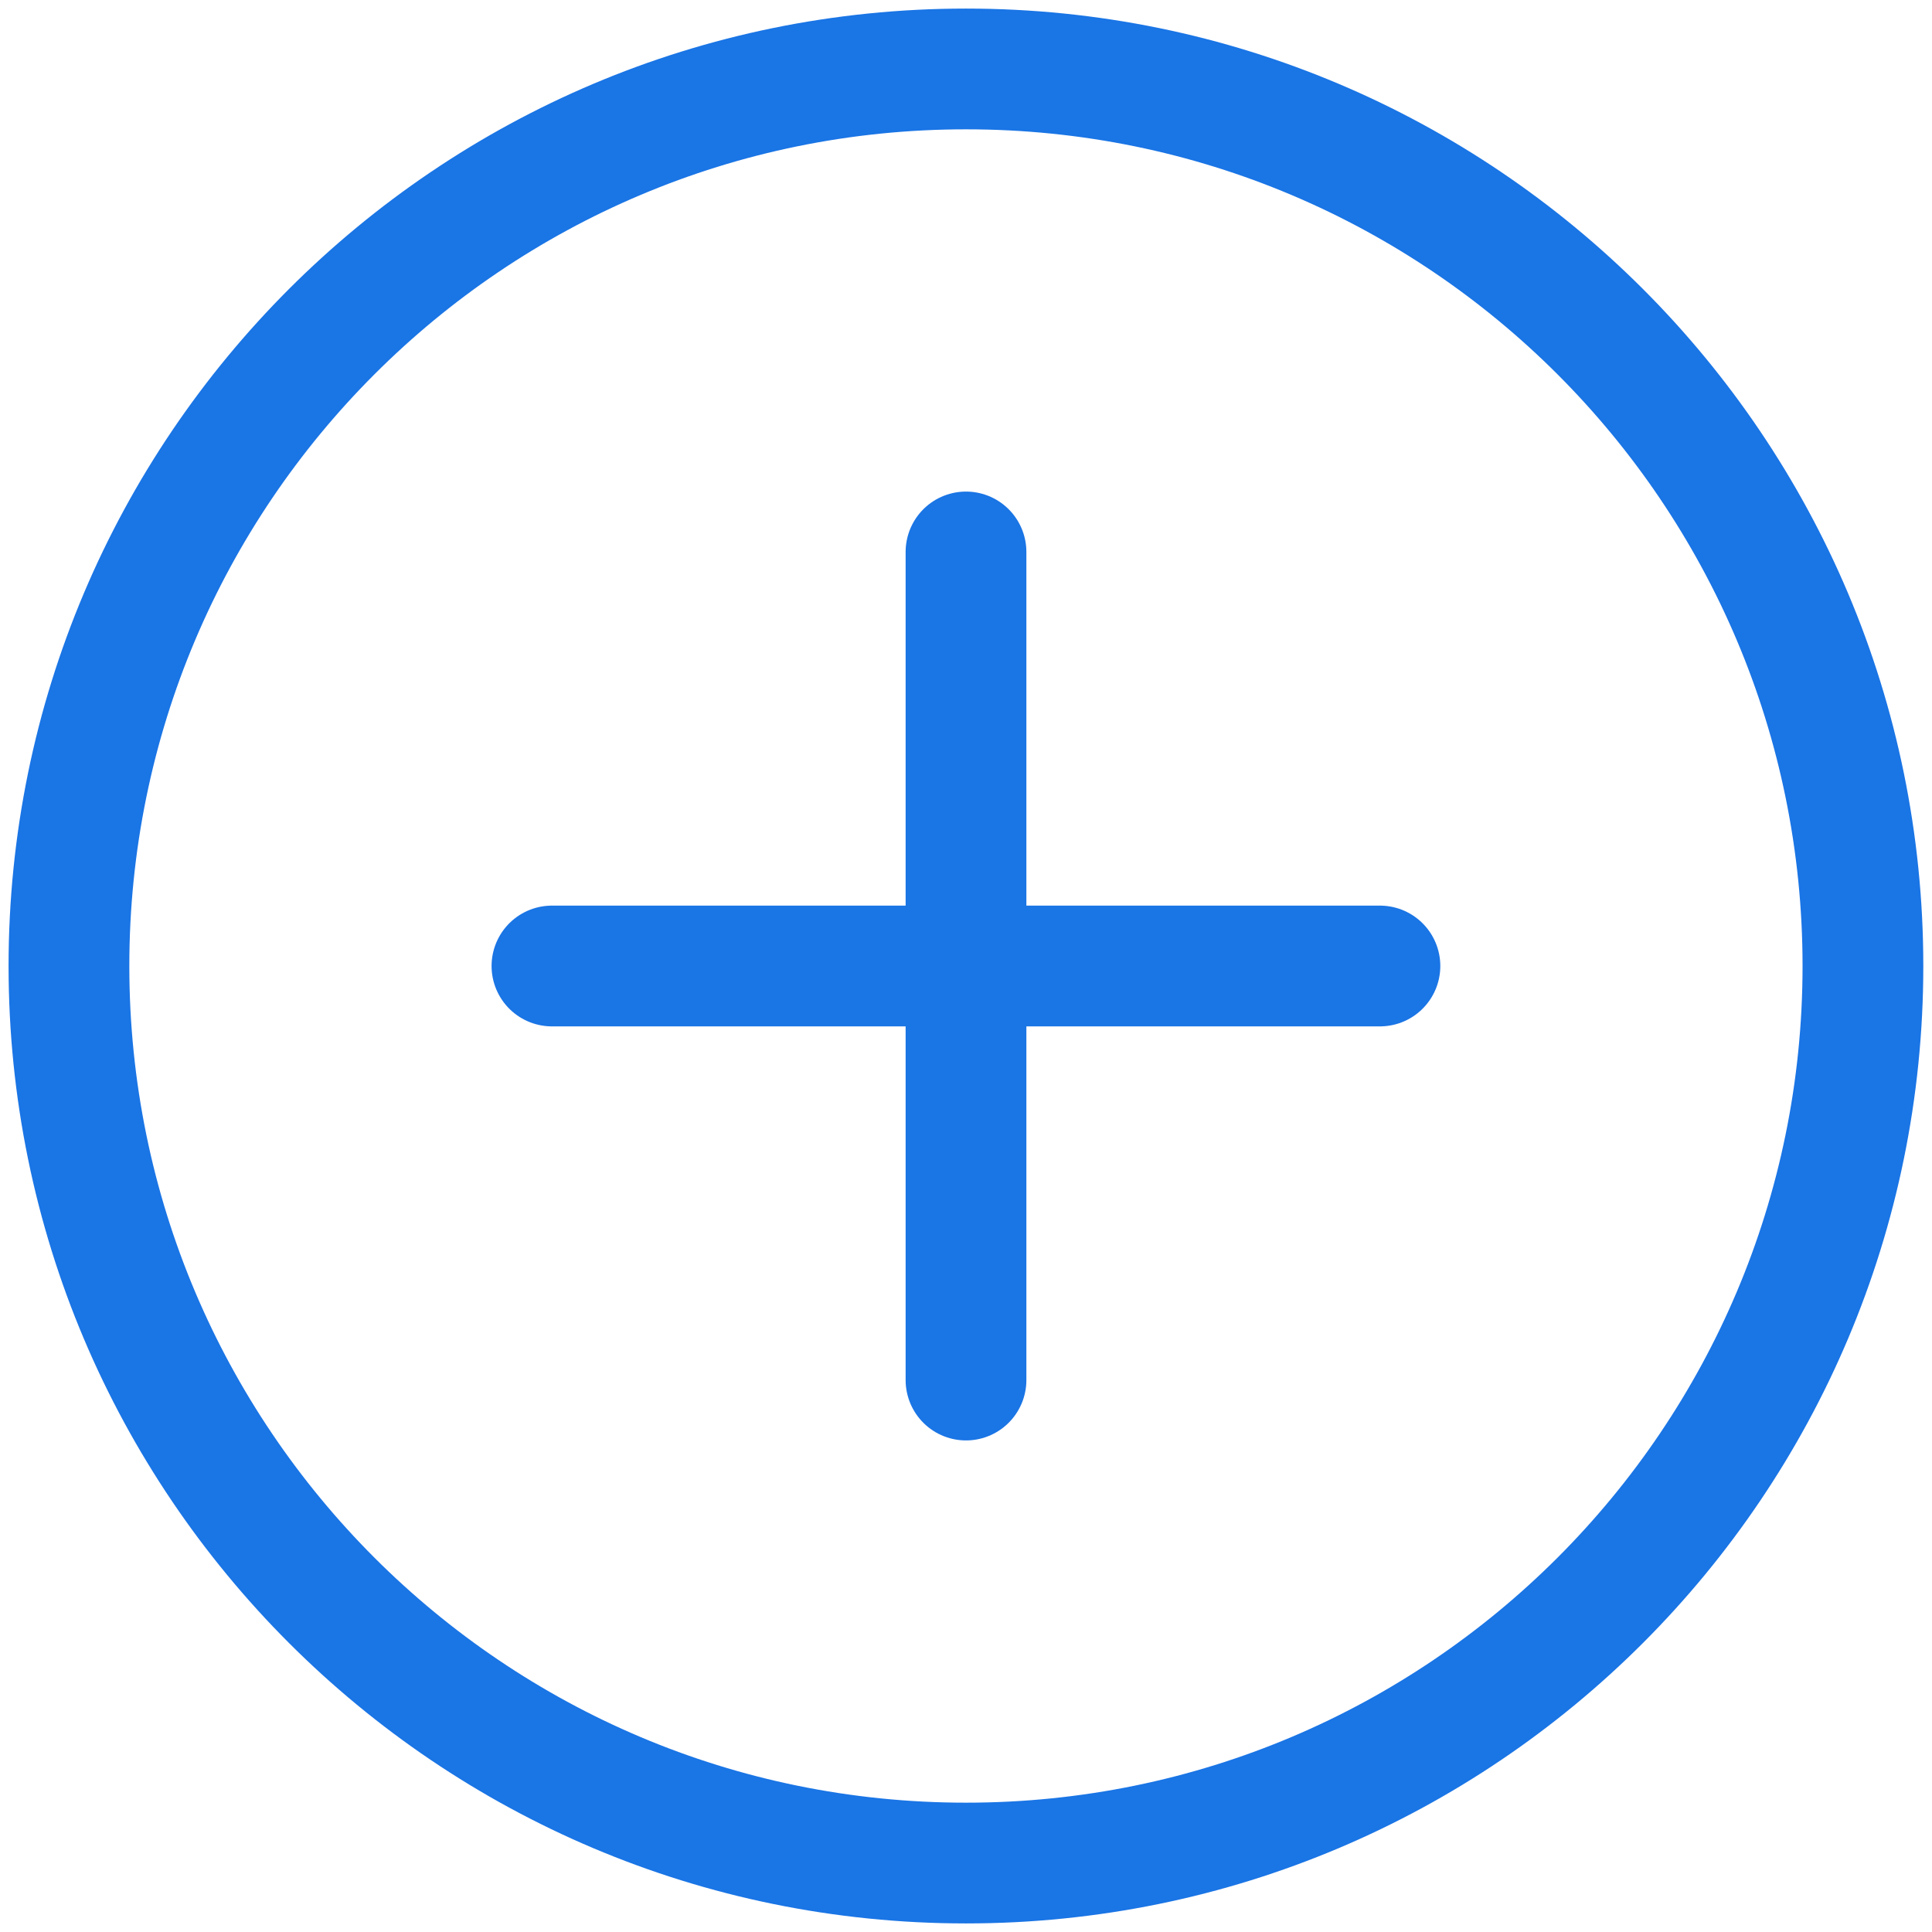 <svg width="16" height="16" viewBox="0 0 16 16" fill="none" xmlns="http://www.w3.org/2000/svg">
<g clip-path="url(#clip0_0_643)">
<path d="M8 15.429C12.103 15.429 15.428 12.103 15.428 8C15.428 3.897 12.103 0.571 8 0.571C3.897 0.571 0.571 3.897 0.571 8C0.571 12.103 3.897 15.429 8 15.429Z" stroke="#1A75E5" stroke-linecap="round" stroke-linejoin="round"/>
<path d="M8 4.571V11.429" stroke="#1A75E5" stroke-linecap="round" stroke-linejoin="round"/>
<path d="M4.571 8H11.428" stroke="#1A75E5" stroke-linecap="round" stroke-linejoin="round"/>
</g>
<defs>
<clipPath id="clip0_0_643">
<rect width="16" height="16" fill="white"/>
</clipPath>
</defs>
</svg>
